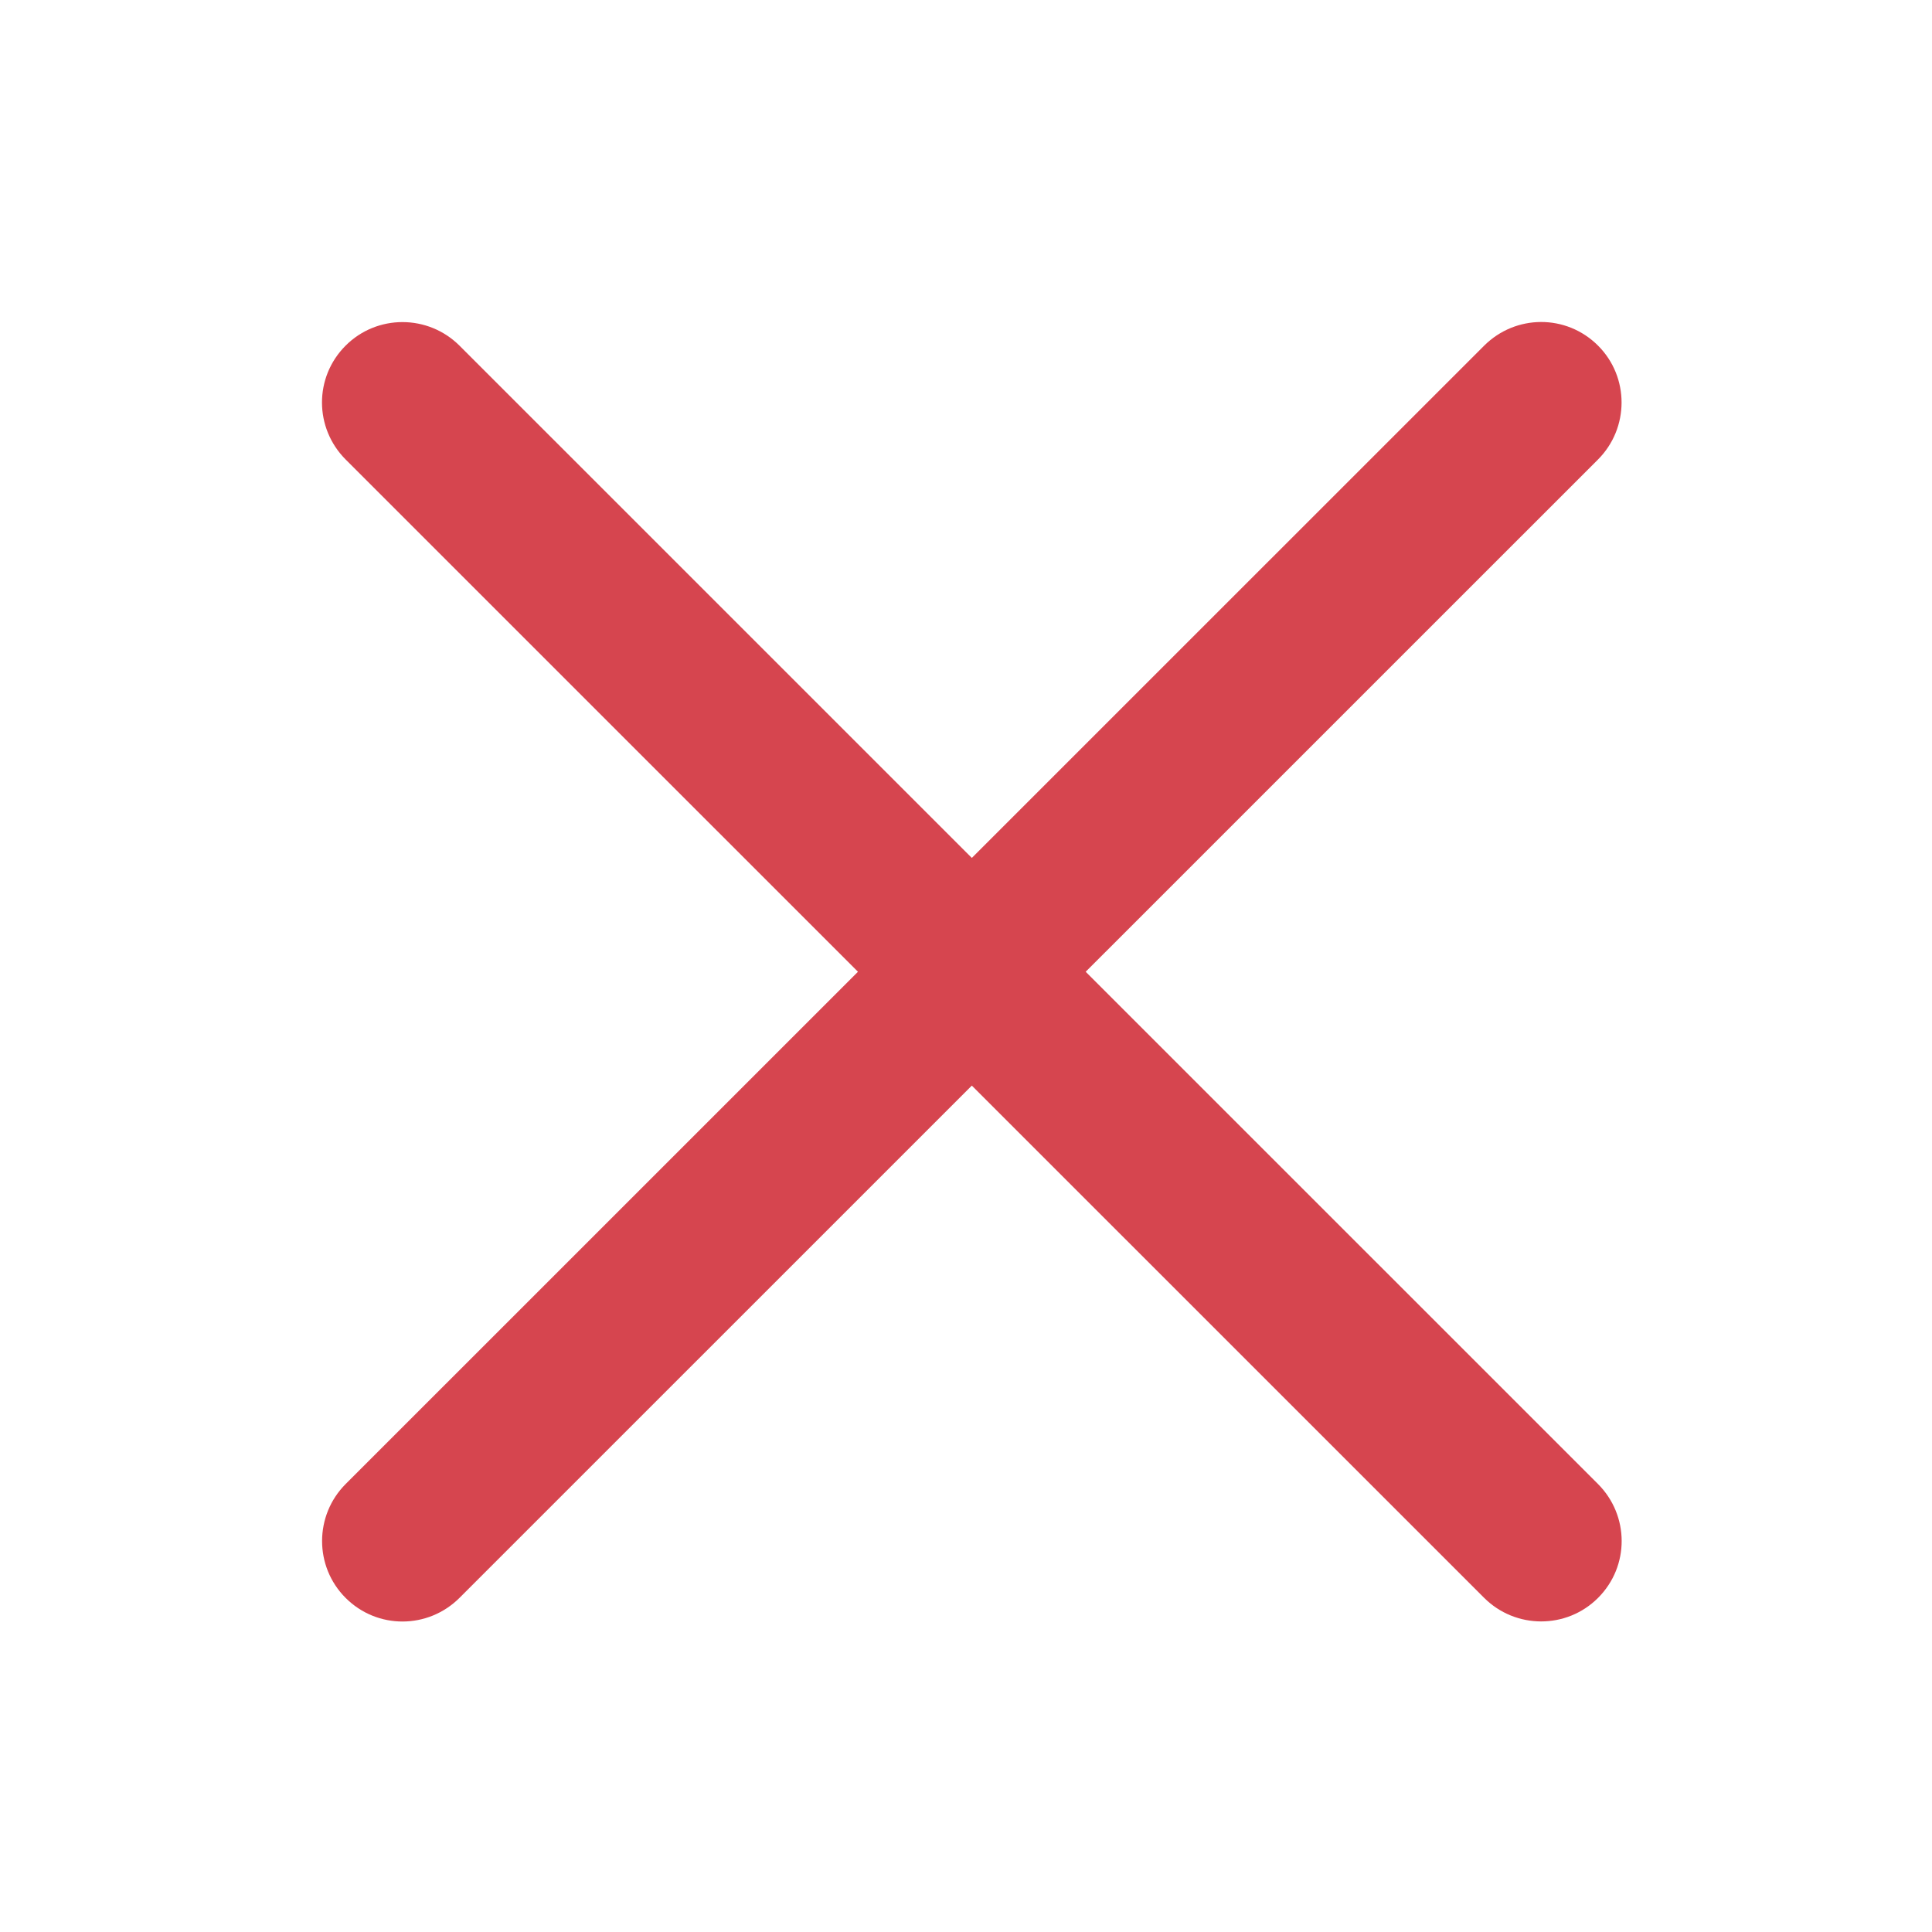 <?xml version="1.0" encoding="UTF-8"?>
<svg width="40pt" height="40pt" version="1.1" viewBox="0 0 1200 1200" xmlns="http://www.w3.org/2000/svg">
 <path d="m674.34 603.58 318.15-318.11c19.555-19.555 19.613-51.273 0.086-70.797-19.664-19.664-51.23-19.488-70.805 0.086l-318.15 318.11-318.15-318.11c-19.555-19.555-51.277-19.613-70.805-0.086-19.664 19.66-19.488 51.223 0.086 70.797l318.15 318.11-318.15 318.11c-19.555 19.551-19.613 51.27-0.086 70.797 19.664 19.66 51.23 19.488 70.805-0.086l318.15-318.11 318.15 318.11c19.555 19.551 51.277 19.613 70.805 0.086 19.664-19.664 19.488-51.223-0.086-70.797z" fill="#d6454f" fill-rule="evenodd"/>
</svg>
